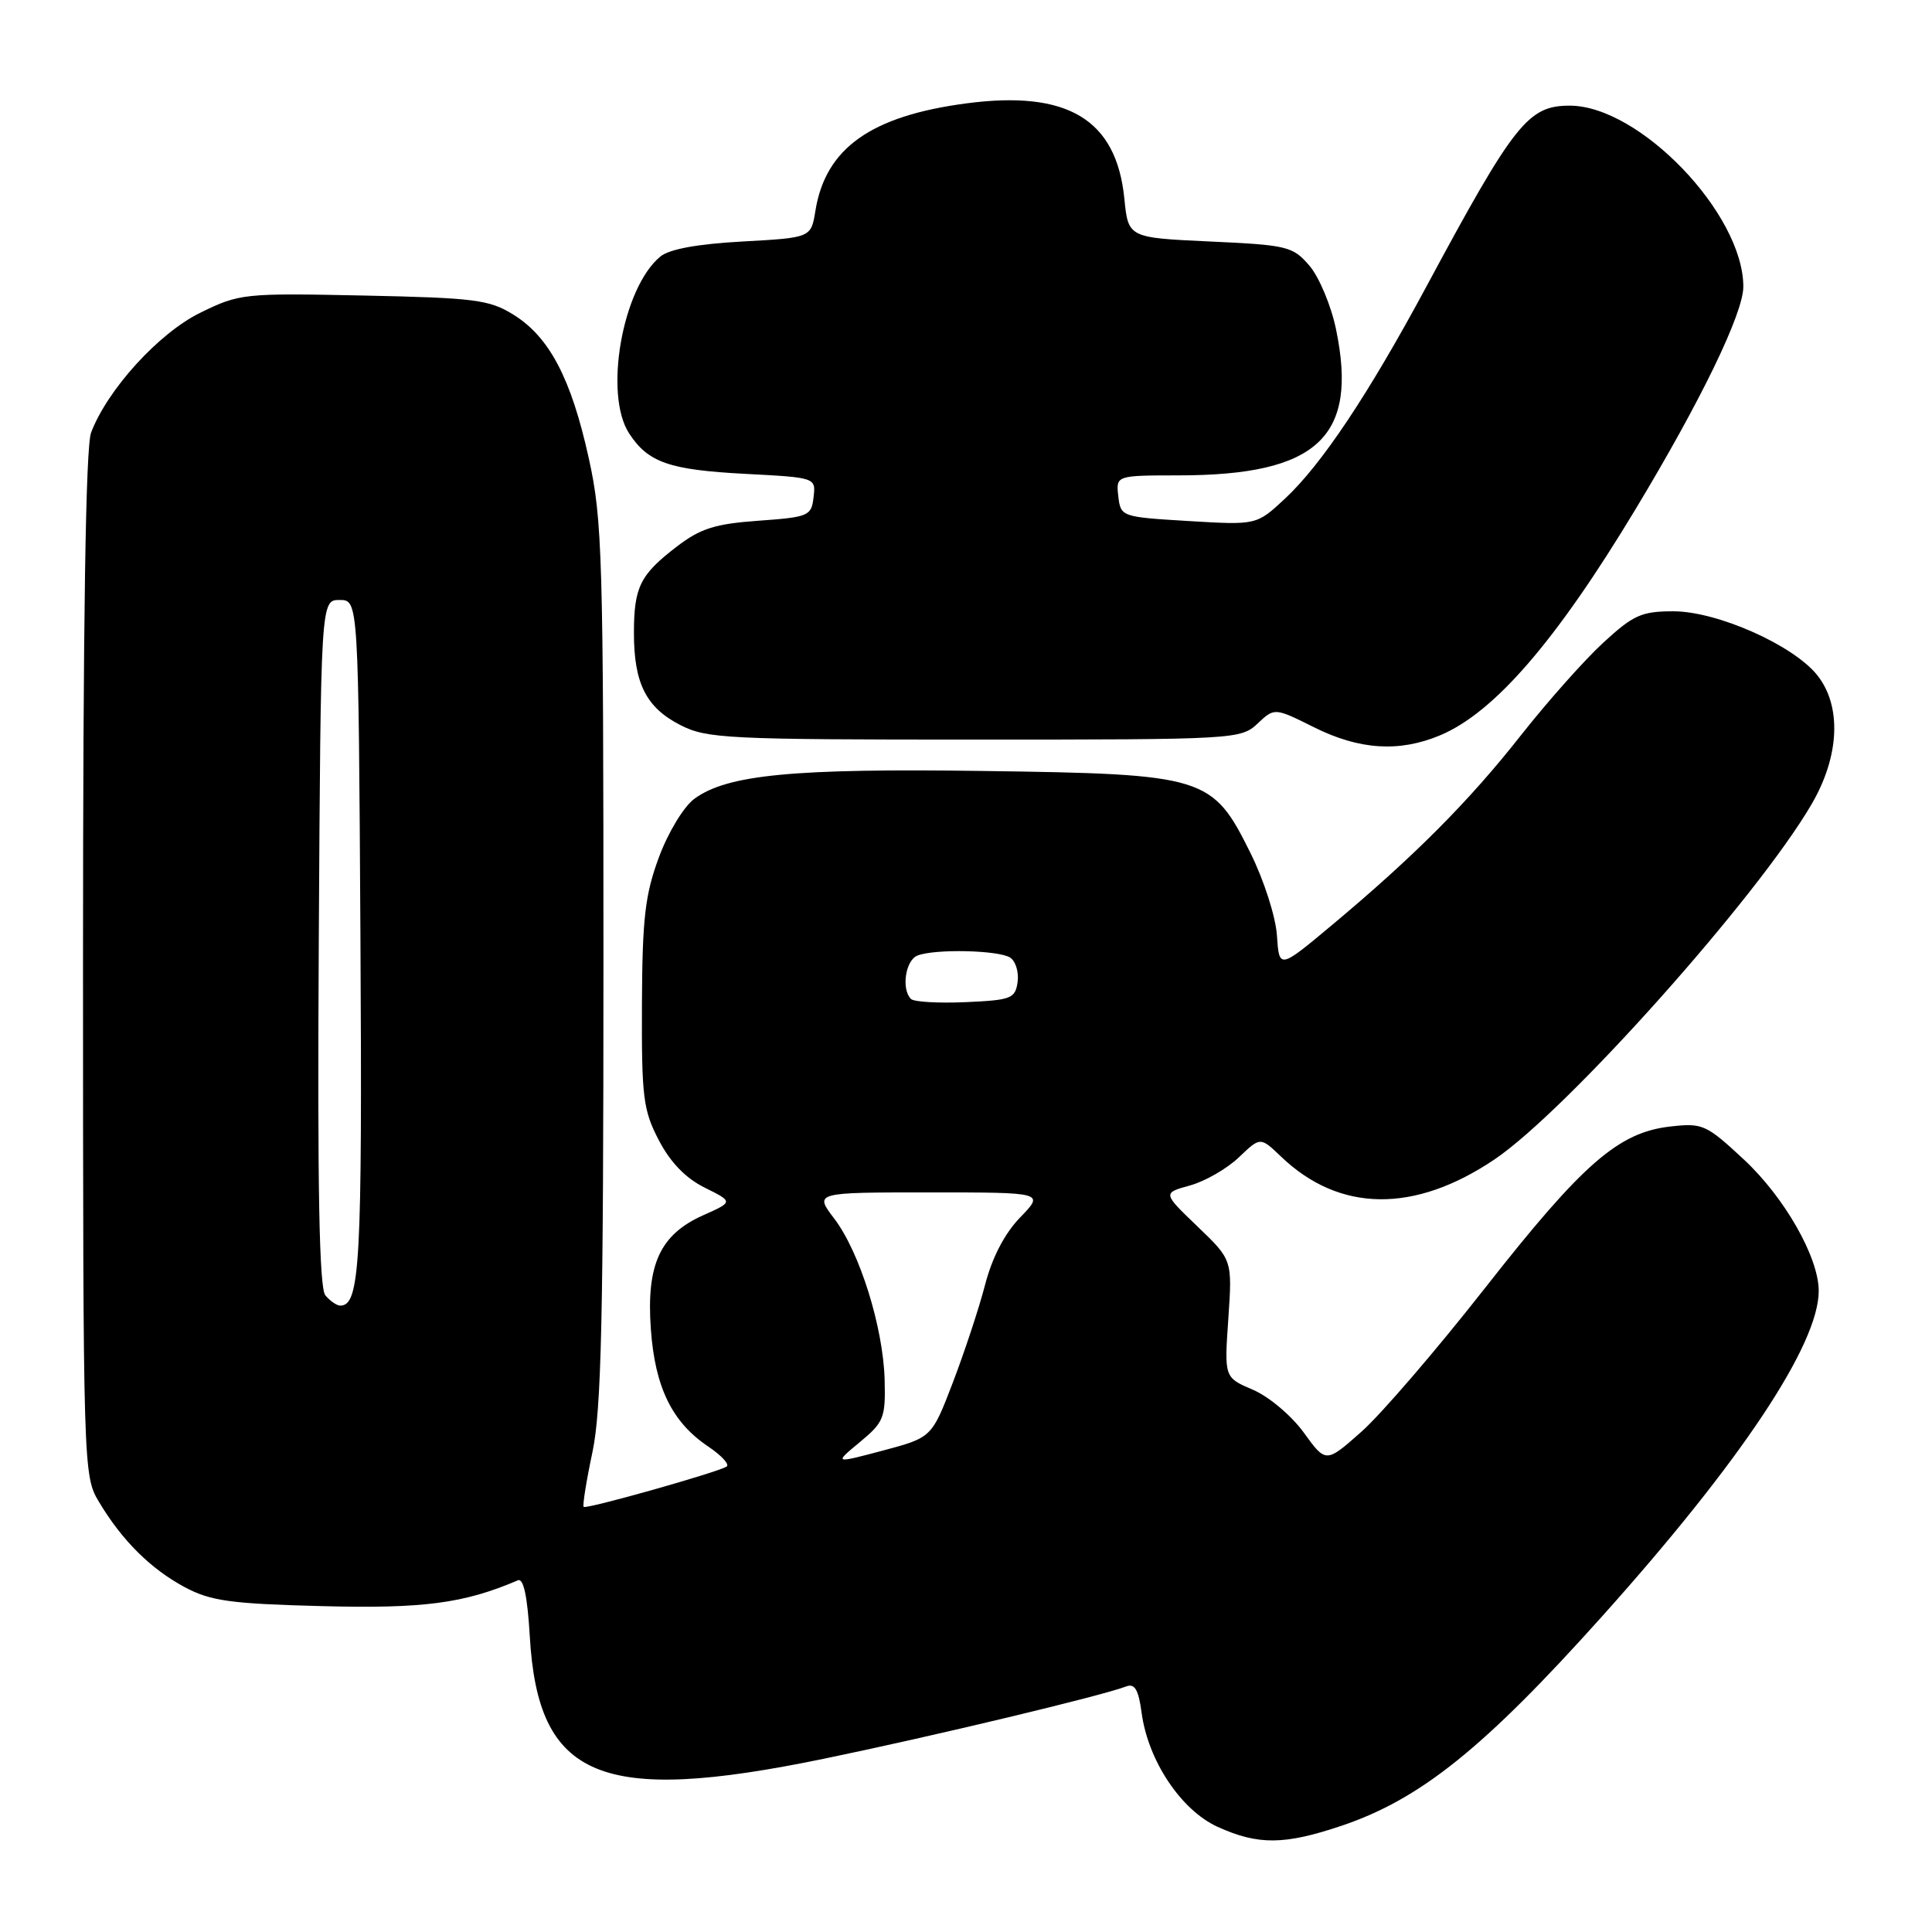 <?xml version="1.0" encoding="UTF-8" standalone="no"?>
<!DOCTYPE svg PUBLIC "-//W3C//DTD SVG 1.1//EN" "http://www.w3.org/Graphics/SVG/1.1/DTD/svg11.dtd" >
<svg xmlns="http://www.w3.org/2000/svg" xmlns:xlink="http://www.w3.org/1999/xlink" version="1.1" viewBox="0 0 256 256">
 <g >
 <path fill="currentColor"
d=" M 177.80 241.91 C 188.22 238.39 196.63 231.63 212.21 214.26 C 230.65 193.70 241.02 178.13 240.99 171.03 C 240.97 166.57 236.45 158.64 231.06 153.63 C 226.08 149.00 225.61 148.78 221.32 149.27 C 214.46 150.04 209.71 154.18 196.82 170.61 C 190.40 178.80 183.02 187.38 180.42 189.69 C 175.69 193.88 175.69 193.88 172.76 189.83 C 171.13 187.58 168.14 185.06 166.02 184.15 C 162.22 182.53 162.22 182.53 162.76 174.73 C 163.29 166.94 163.29 166.94 158.67 162.51 C 154.05 158.08 154.05 158.08 157.68 157.08 C 159.68 156.53 162.59 154.85 164.16 153.35 C 167.00 150.63 167.00 150.63 169.75 153.26 C 177.47 160.66 187.39 160.79 198.00 153.65 C 207.58 147.21 232.98 118.75 240.08 106.50 C 243.75 100.18 244.04 93.59 240.83 89.51 C 237.69 85.51 227.56 81.00 221.73 81.00 C 217.51 81.00 216.42 81.49 212.42 85.18 C 209.92 87.48 205.03 92.99 201.53 97.43 C 194.64 106.19 187.41 113.45 176.50 122.57 C 169.50 128.42 169.50 128.42 169.20 123.96 C 169.04 121.48 167.48 116.63 165.70 113.04 C 160.65 102.85 159.76 102.57 130.45 102.16 C 105.10 101.80 96.35 102.64 92.00 105.85 C 90.60 106.88 88.54 110.28 87.31 113.59 C 85.47 118.56 85.11 121.67 85.06 133.09 C 85.01 145.40 85.22 147.10 87.30 151.09 C 88.83 154.03 90.86 156.12 93.38 157.37 C 97.17 159.25 97.17 159.25 93.15 161.04 C 87.45 163.60 85.63 167.56 86.24 176.10 C 86.79 183.83 89.04 188.44 93.84 191.67 C 95.61 192.86 96.71 194.06 96.28 194.33 C 95.00 195.12 77.67 200.01 77.34 199.67 C 77.17 199.50 77.69 196.24 78.50 192.43 C 79.69 186.79 79.96 174.70 79.96 127.50 C 79.96 73.71 79.82 68.86 78.01 60.69 C 75.68 50.14 72.80 44.66 68.04 41.70 C 64.84 39.71 62.92 39.47 48.19 39.16 C 32.30 38.83 31.74 38.89 26.54 41.44 C 21.06 44.12 14.25 51.59 12.07 57.32 C 11.35 59.21 11.00 82.18 11.00 127.82 C 11.01 194.77 11.03 195.54 13.11 199.00 C 16.18 204.14 19.98 207.90 24.50 210.32 C 27.92 212.14 30.56 212.51 42.68 212.82 C 56.14 213.17 61.48 212.46 68.62 209.40 C 69.37 209.08 69.89 211.52 70.20 216.82 C 71.29 235.72 79.54 239.15 109.14 233.05 C 123.61 230.06 145.95 224.72 149.23 223.46 C 150.36 223.03 150.86 223.89 151.27 226.95 C 152.12 233.30 156.50 239.87 161.35 242.07 C 166.72 244.51 170.21 244.47 177.80 241.91 Z  M 190.78 97.45 C 197.96 94.46 206.16 85.00 216.70 67.50 C 225.38 53.11 231.00 41.51 231.00 37.99 C 231.00 28.33 217.25 14.00 207.99 14.00 C 202.48 14.00 200.66 16.30 189.01 37.96 C 181.32 52.26 175.13 61.54 170.26 66.08 C 166.50 69.58 166.50 69.58 157.50 69.04 C 148.58 68.50 148.50 68.48 148.18 65.75 C 147.87 63.00 147.87 63.00 156.18 62.99 C 174.56 62.98 180.00 57.93 177.03 43.63 C 176.38 40.49 174.79 36.71 173.51 35.21 C 171.30 32.64 170.60 32.47 160.34 32.00 C 149.50 31.50 149.50 31.50 148.98 26.29 C 147.92 15.81 141.46 11.92 128.03 13.70 C 115.40 15.37 109.39 19.64 108.05 27.91 C 107.47 31.50 107.47 31.50 98.38 32.00 C 92.41 32.33 88.68 33.01 87.49 34.00 C 82.46 38.16 79.98 52.27 83.37 57.44 C 85.89 61.29 88.68 62.26 98.77 62.79 C 108.11 63.28 108.11 63.28 107.80 65.89 C 107.52 68.37 107.15 68.52 100.50 69.00 C 94.76 69.41 92.82 70.02 89.70 72.41 C 84.81 76.15 84.00 77.78 84.00 83.89 C 84.00 90.56 85.62 93.76 90.16 96.08 C 93.66 97.87 96.38 98.00 129.15 98.00 C 163.65 98.00 164.42 97.96 166.63 95.88 C 168.88 93.76 168.88 93.76 174.14 96.38 C 180.12 99.36 185.38 99.70 190.78 97.45 Z  M 113.93 191.09 C 117.11 188.46 117.35 187.87 117.22 182.84 C 117.03 175.87 113.92 165.90 110.54 161.47 C 107.90 158.00 107.90 158.00 123.15 158.00 C 138.39 158.00 138.39 158.00 135.19 161.30 C 133.12 163.44 131.47 166.60 130.52 170.27 C 129.71 173.39 127.78 179.21 126.25 183.21 C 123.46 190.48 123.46 190.48 116.98 192.21 C 110.50 193.93 110.50 193.93 113.93 191.09 Z  M 43.11 171.64 C 42.30 170.65 42.05 157.56 42.24 124.89 C 42.50 79.50 42.50 79.50 45.00 79.50 C 47.50 79.50 47.50 79.50 47.76 124.30 C 48.01 167.43 47.70 173.00 45.09 173.00 C 44.62 173.00 43.74 172.39 43.11 171.64 Z  M 120.71 132.37 C 119.40 131.07 119.98 127.22 121.58 126.61 C 123.91 125.71 132.29 125.90 133.84 126.88 C 134.57 127.34 135.02 128.80 134.84 130.11 C 134.53 132.32 133.99 132.52 127.96 132.79 C 124.36 132.95 121.10 132.76 120.71 132.37 Z "/>
</g>
</svg>